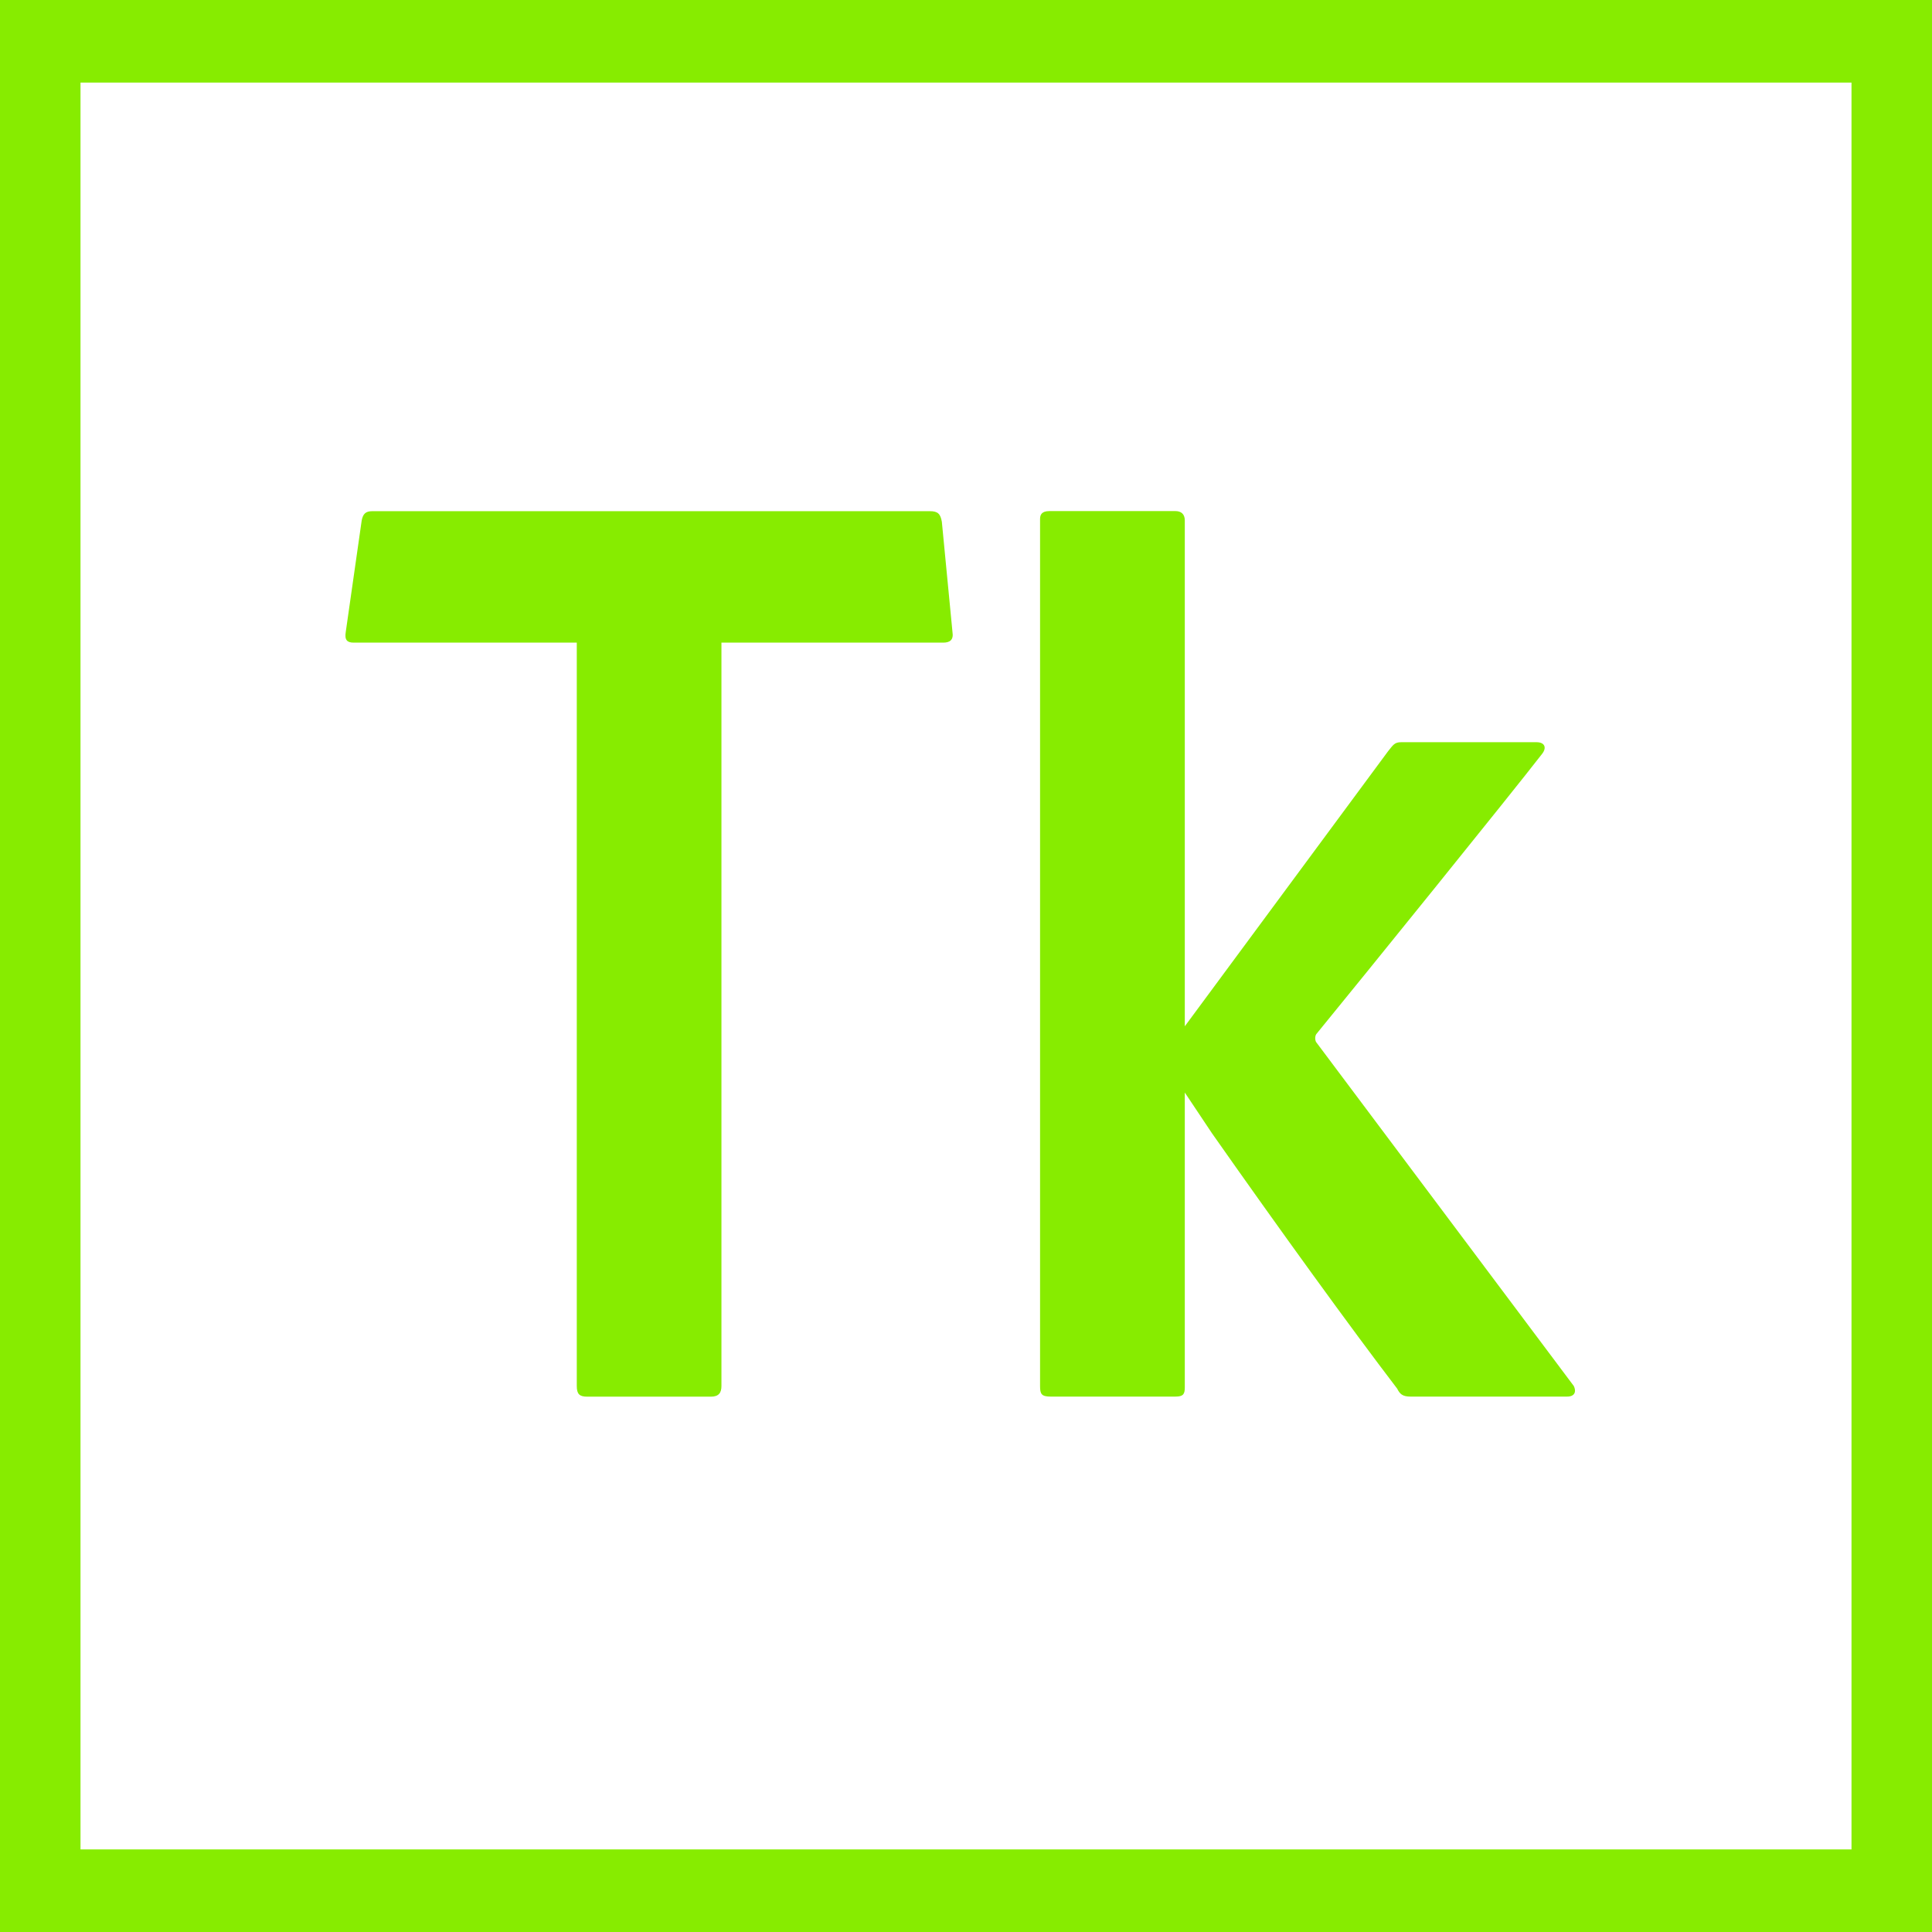 <!-- Generated by IcoMoon.io -->
<svg version="1.1" xmlns="http://www.w3.org/2000/svg" width="24" height="24" viewBox="0 0 24 24">
<title>adobetypekit</title>
<path fill="#87ec00" d="M0 0v24h24v-24zM1 1.026h22v21.948h-22zM7.165 7.983h-2.771c-0.082 0-0.115-0.033-0.099-0.132l0.198-1.385c0.016-0.083 0.049-0.116 0.132-0.116h6.926c0.099 0 0.132 0.033 0.149 0.132l0.132 1.369c0.016 0.099-0.033 0.132-0.116 0.132h-2.754v9.235c0 0.083-0.033 0.132-0.132 0.132h-1.534c-0.098 0-0.131-0.033-0.131-0.132zM14.718 12.749l2.523-3.414c0.066-0.082 0.082-0.115 0.165-0.115h1.682c0.099 0 0.132 0.066 0.066 0.148-0.396 0.511-2.21 2.754-2.804 3.48-0.008 0.014-0.012 0.031-0.012 0.049s0.004 0.035 0.012 0.050l-0-0.001 3.2 4.271c0.033 0.066 0.016 0.132-0.083 0.132h-1.946c-0.099 0-0.132-0.033-0.165-0.099-0.584-0.765-1.451-1.962-2.301-3.173l-0.337-0.505v3.662c0 0.082-0.017 0.115-0.116 0.115h-1.55c-0.116 0-0.132-0.033-0.132-0.132v-10.769c0-0.049 0.016-0.099 0.115-0.099h1.567c0.066 0 0.116 0.033 0.116 0.116z"></path>
</svg>
